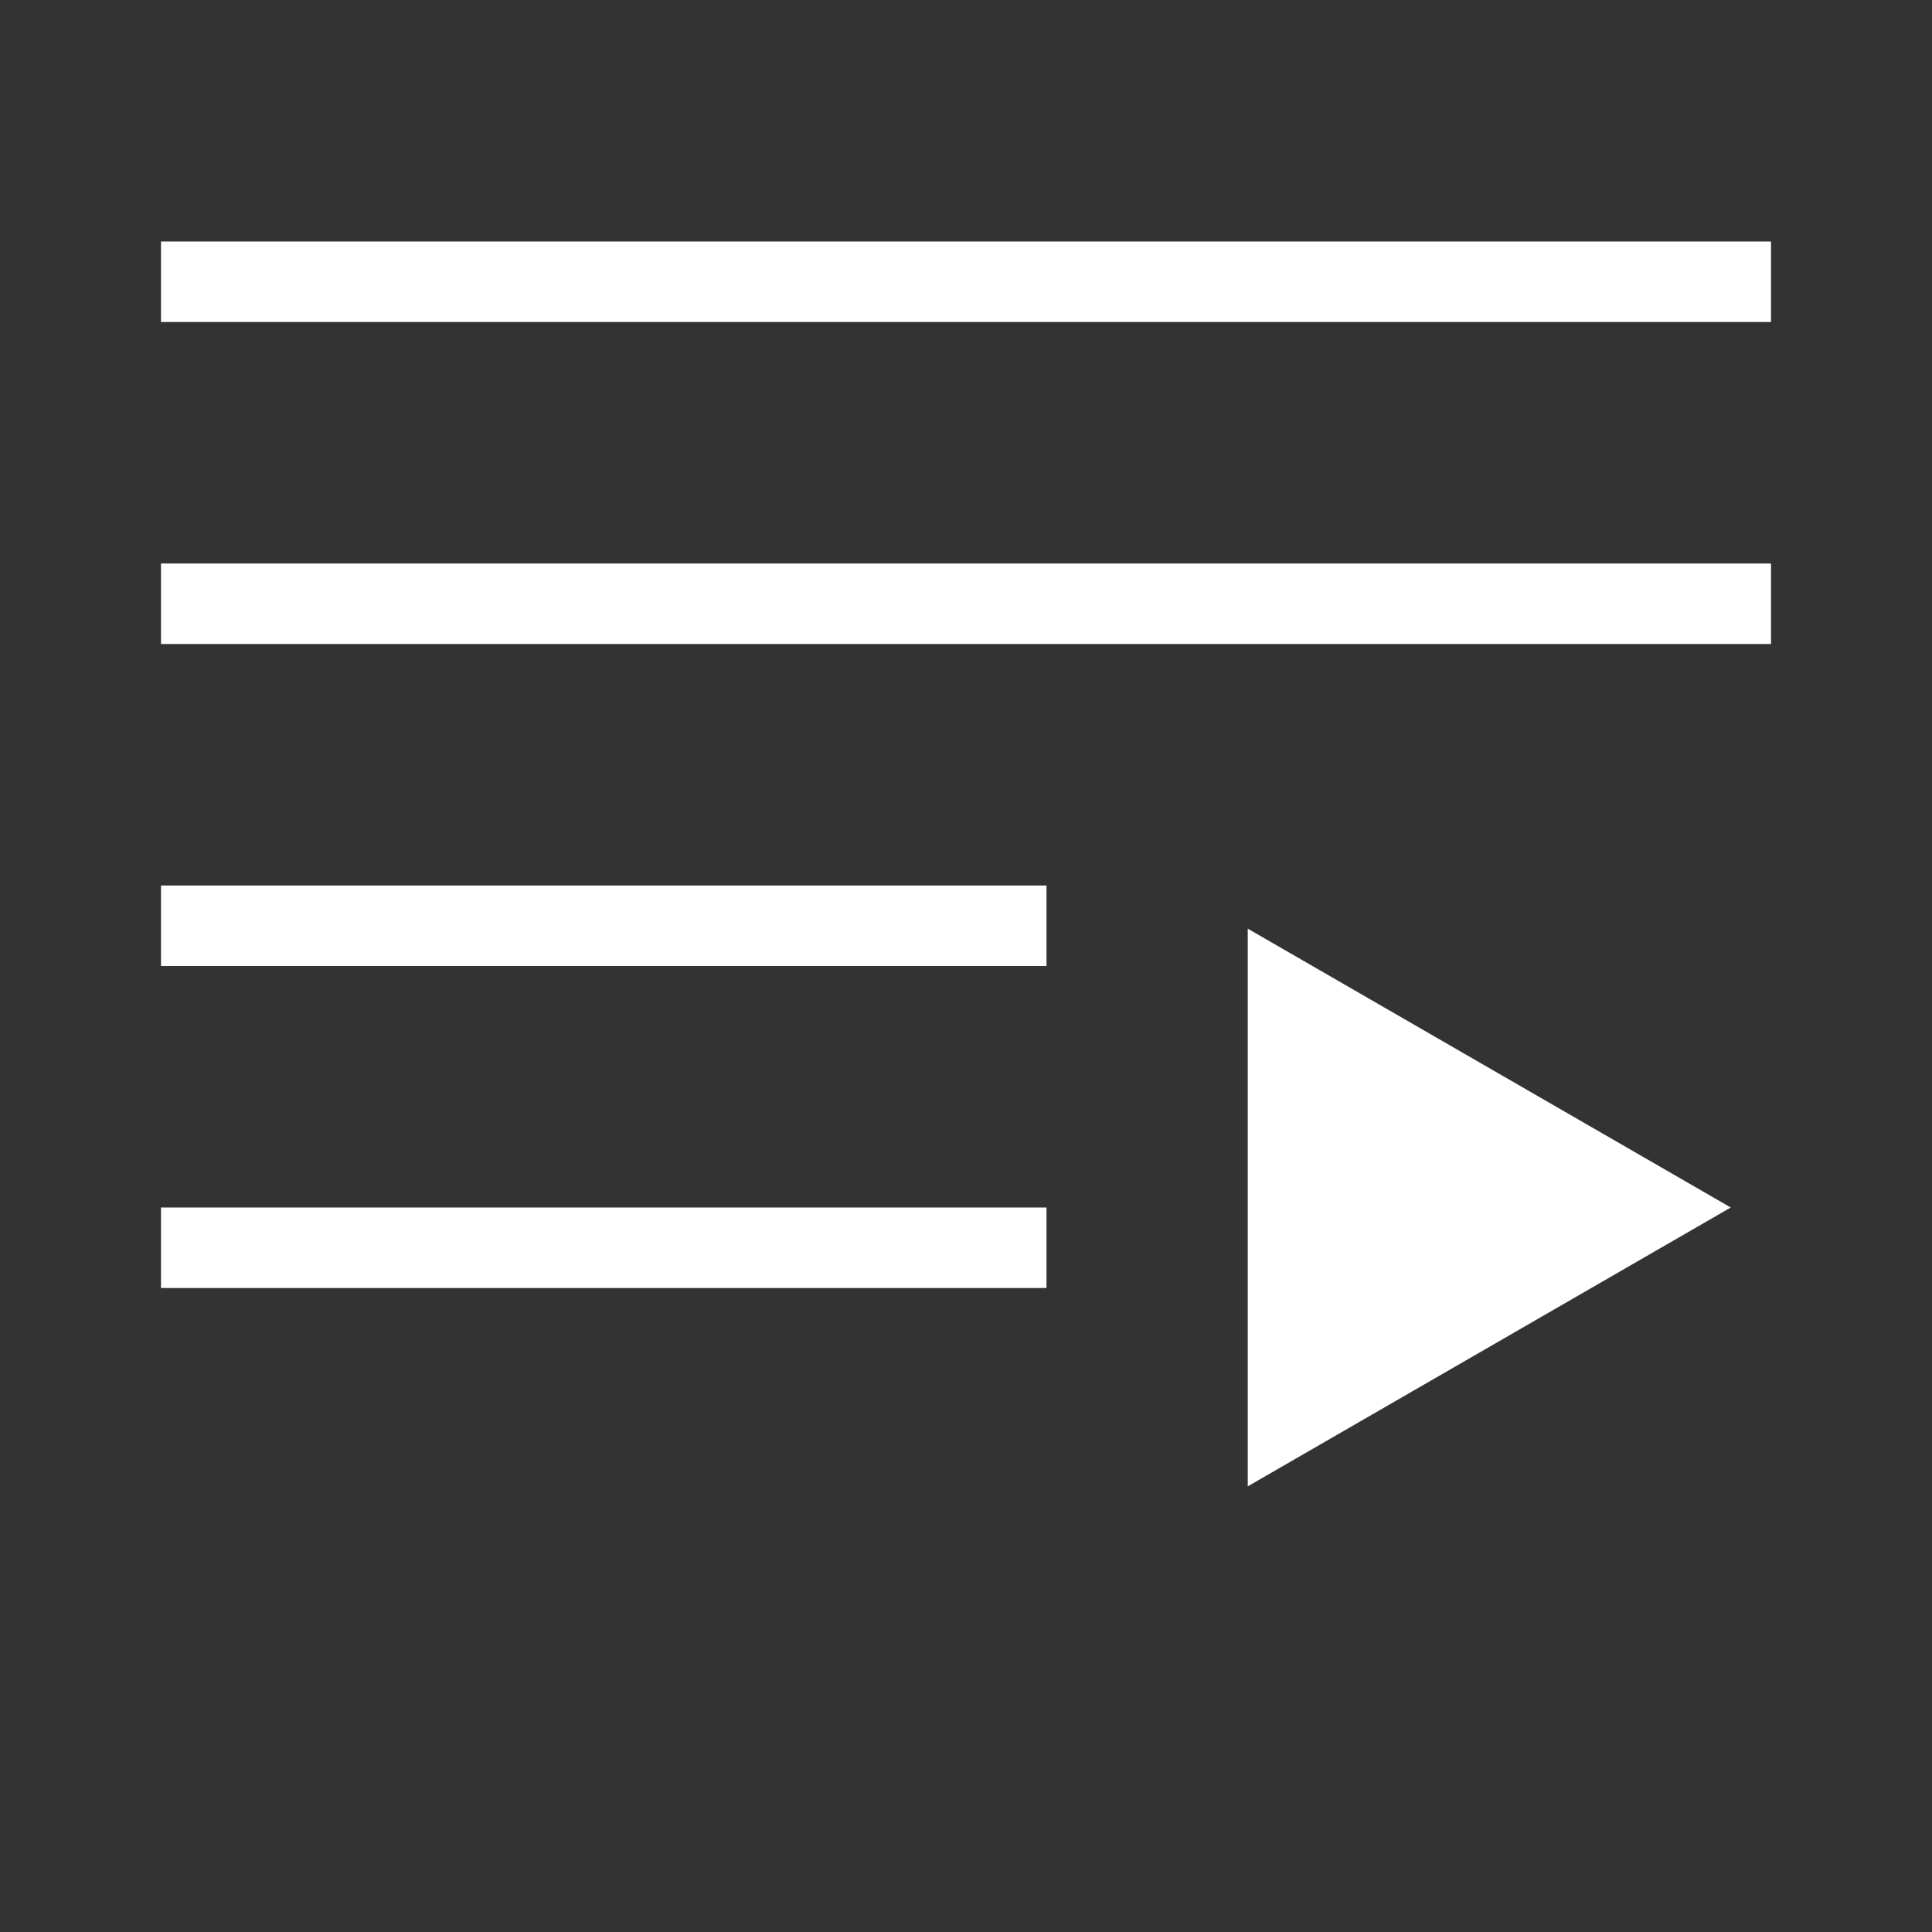 <svg width="48" height="48" viewBox="0 0 48 48" fill="none" xmlns="http://www.w3.org/2000/svg">
<rect x="0" y="0" width="48" height="48" fill="#333333" stroke="none"/>
<rect x="4" y="14" width="40" height="2" fill="white"/>
<rect x="4" y="6" width="40" height="2" fill="white"/>
<rect x="4" y="22" width="22" height="2" fill="white"/>
<rect x="4" y="30" width="22" height="2" fill="white"/>
<path d="M43 30L31 36.928L31 23.072L43 30Z" fill="white"/>
</svg>
